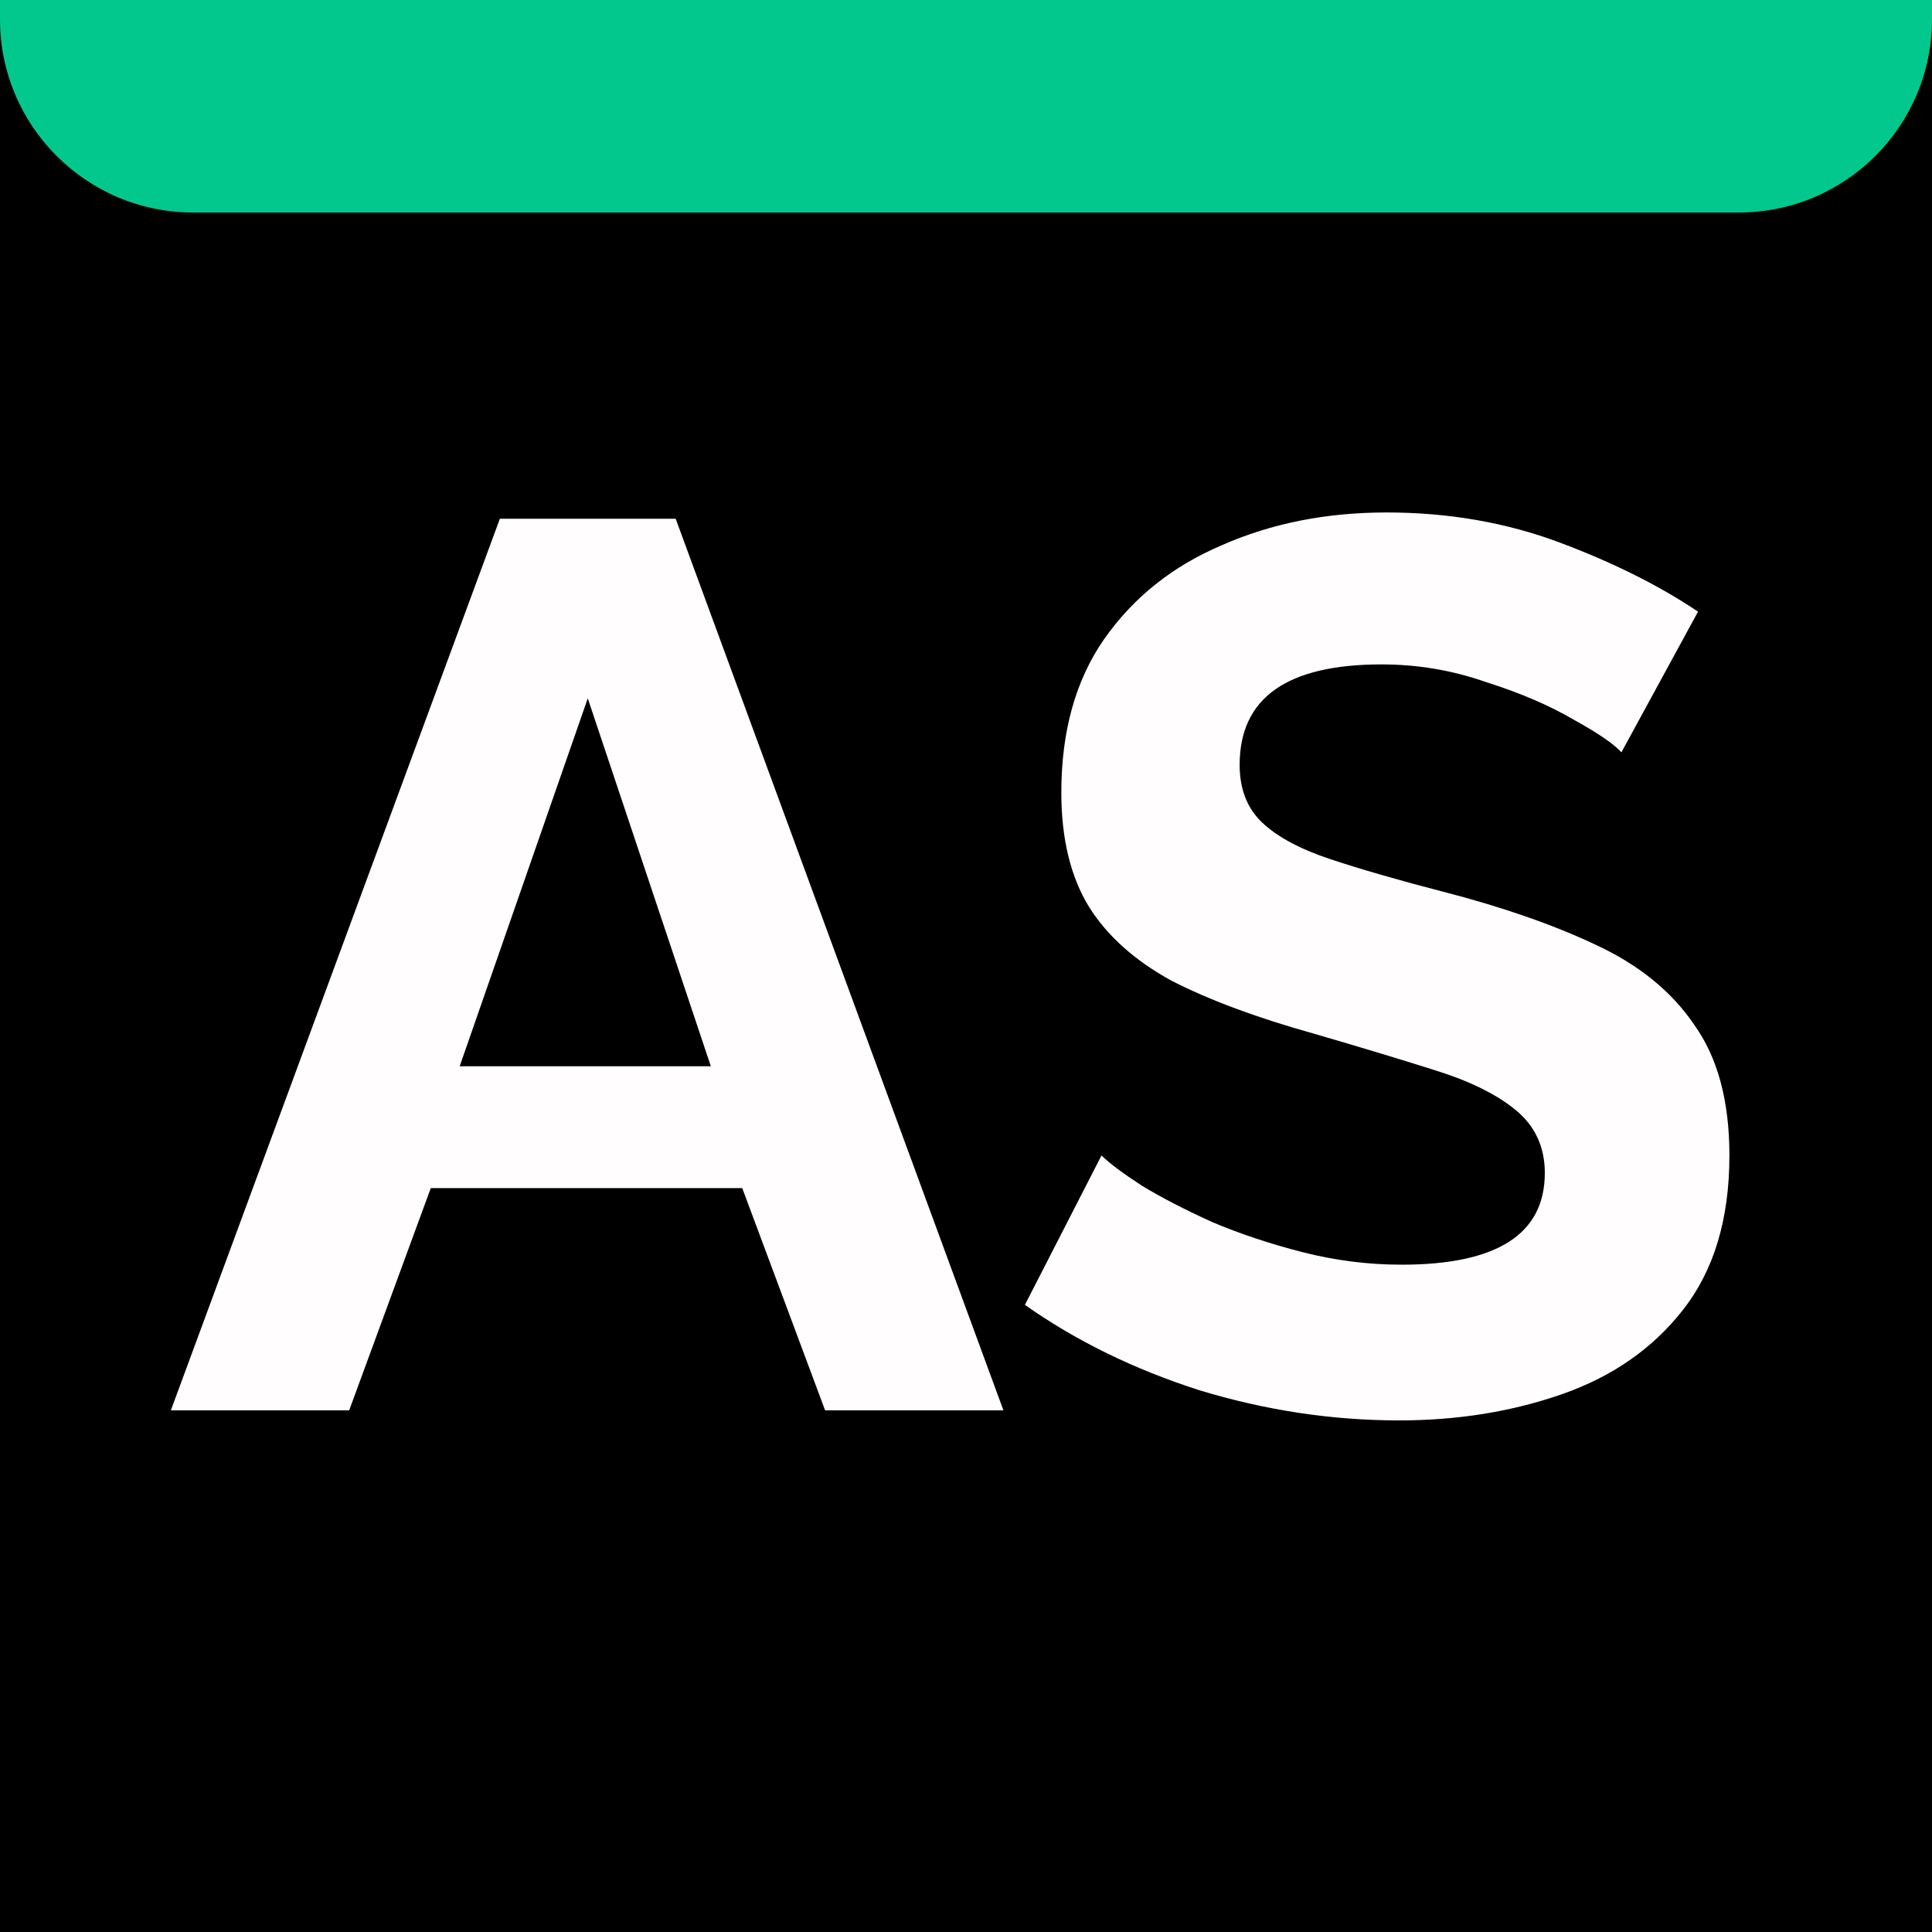 <svg width="100" height="100" viewBox="0 0 100 100" fill="none" xmlns="http://www.w3.org/2000/svg">
<rect width="100" height="100" fill="black"/>
<path d="M0 0H100V1C100 6.523 95.523 11 90 11H10C4.477 11 0 6.523 0 1V0Z" fill="#03C88D"/>
<path d="M25.873 26.85H34.973L51.938 73H42.708L38.418 61.495H22.298L18.073 73H8.843L25.873 26.85ZM36.793 55.19L30.423 36.145L23.793 55.19H36.793ZM83.924 38.94C83.534 38.507 82.71 37.943 81.454 37.25C80.197 36.513 78.68 35.863 76.904 35.3C75.17 34.693 73.372 34.39 71.509 34.39C66.612 34.39 64.164 36.123 64.164 39.59C64.164 40.847 64.554 41.843 65.334 42.58C66.114 43.317 67.284 43.945 68.844 44.465C70.404 44.985 72.354 45.548 74.694 46.155C77.727 46.935 80.349 47.845 82.559 48.885C84.812 49.925 86.524 51.312 87.694 53.045C88.907 54.735 89.514 56.988 89.514 59.805C89.514 63.098 88.712 65.763 87.109 67.8C85.549 69.793 83.469 71.245 80.869 72.155C78.269 73.065 75.452 73.52 72.419 73.52C68.952 73.52 65.507 73 62.084 71.96C58.704 70.877 55.692 69.403 53.049 67.54L57.014 59.805C57.404 60.195 58.097 60.715 59.094 61.365C60.09 61.972 61.304 62.6 62.734 63.25C64.164 63.857 65.724 64.377 67.414 64.81C69.104 65.243 70.815 65.46 72.549 65.46C77.489 65.46 79.959 63.878 79.959 60.715C79.959 59.372 79.46 58.288 78.464 57.465C77.467 56.642 76.059 55.948 74.239 55.385C72.462 54.822 70.382 54.193 67.999 53.5C65.052 52.677 62.604 51.767 60.654 50.77C58.747 49.73 57.317 48.452 56.364 46.935C55.41 45.375 54.934 43.403 54.934 41.02C54.934 37.857 55.67 35.213 57.144 33.09C58.66 30.923 60.697 29.298 63.254 28.215C65.81 27.088 68.649 26.525 71.769 26.525C74.975 26.525 77.965 27.045 80.739 28.085C83.512 29.125 85.895 30.317 87.889 31.66L83.924 38.94Z" fill="#FFFDFD"/>
</svg>
